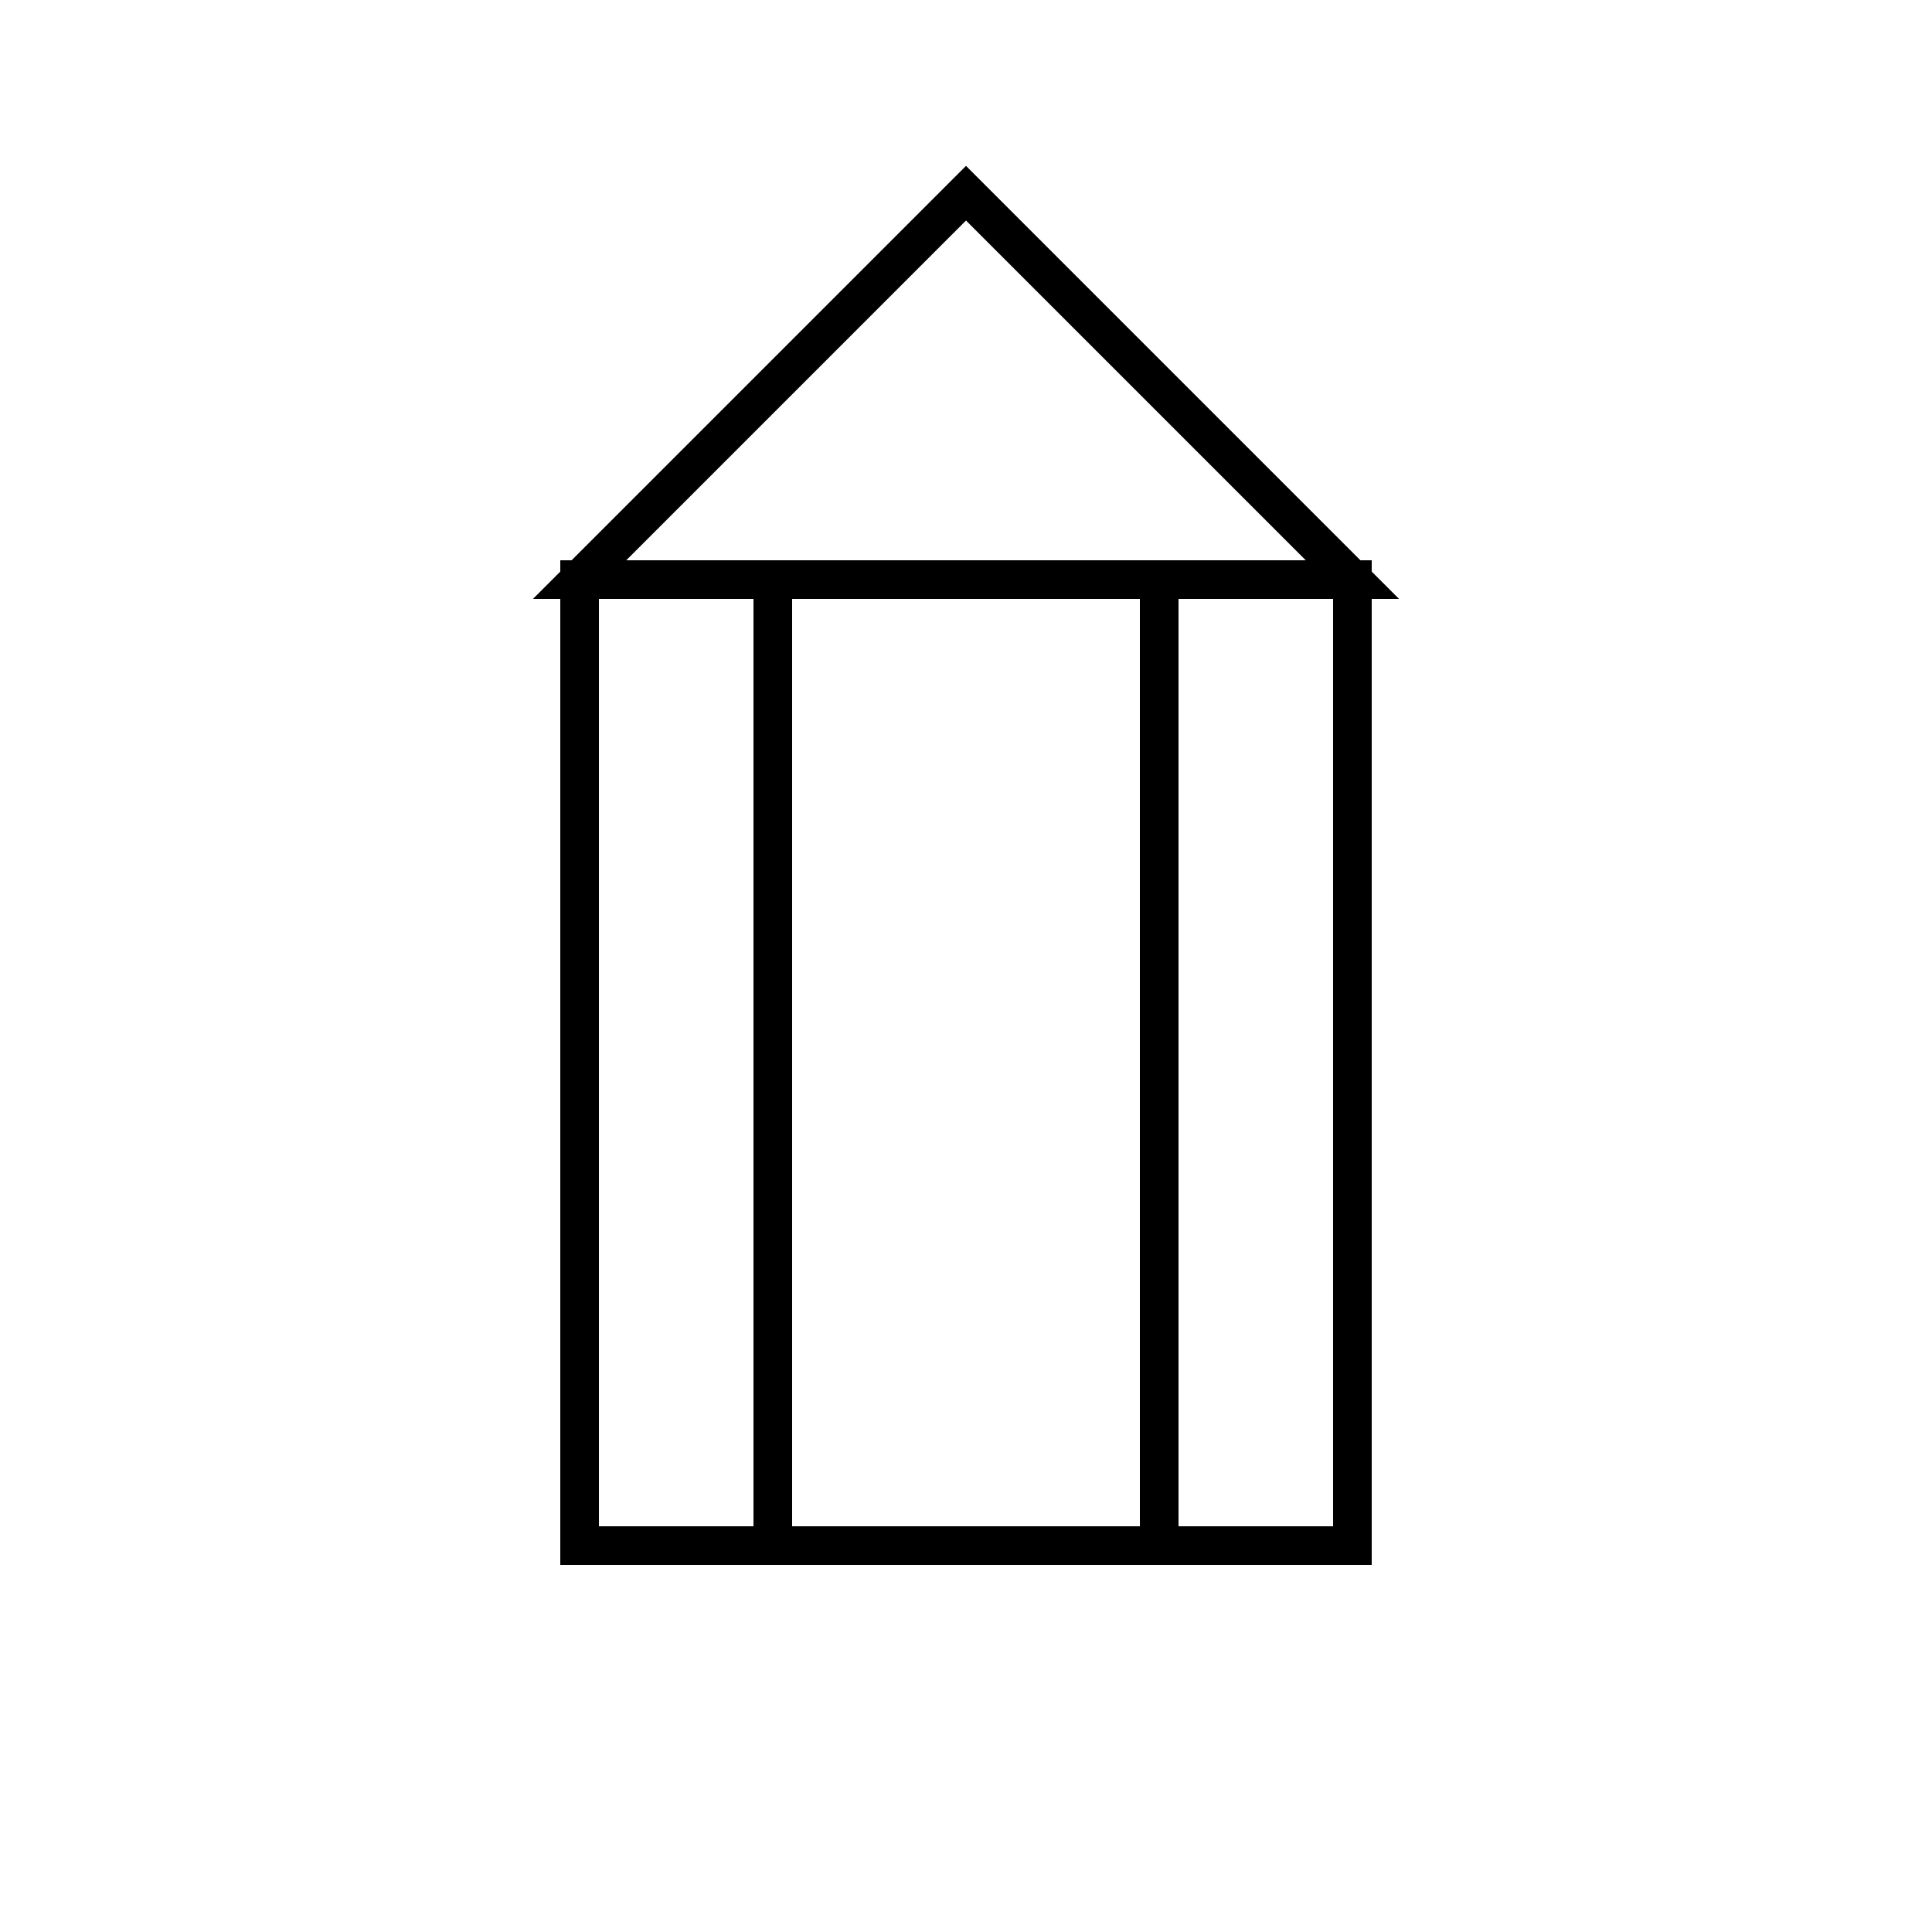 <?xml version="1.0" encoding="UTF-8"?>
<svg xmlns="http://www.w3.org/2000/svg" viewBox="0 0 100 100">
  <rect x="30" y="30" width="40" height="50" fill="none" stroke="currentColor" stroke-width="2" />
  <line x1="40" y1="30" x2="40" y2="80" stroke="currentColor" stroke-width="2" />
  <line x1="60" y1="30" x2="60" y2="80" stroke="currentColor" stroke-width="2" />
  <polygon points="30,30 50,10 70,30" fill="none" stroke="currentColor" stroke-width="2" />
</svg>